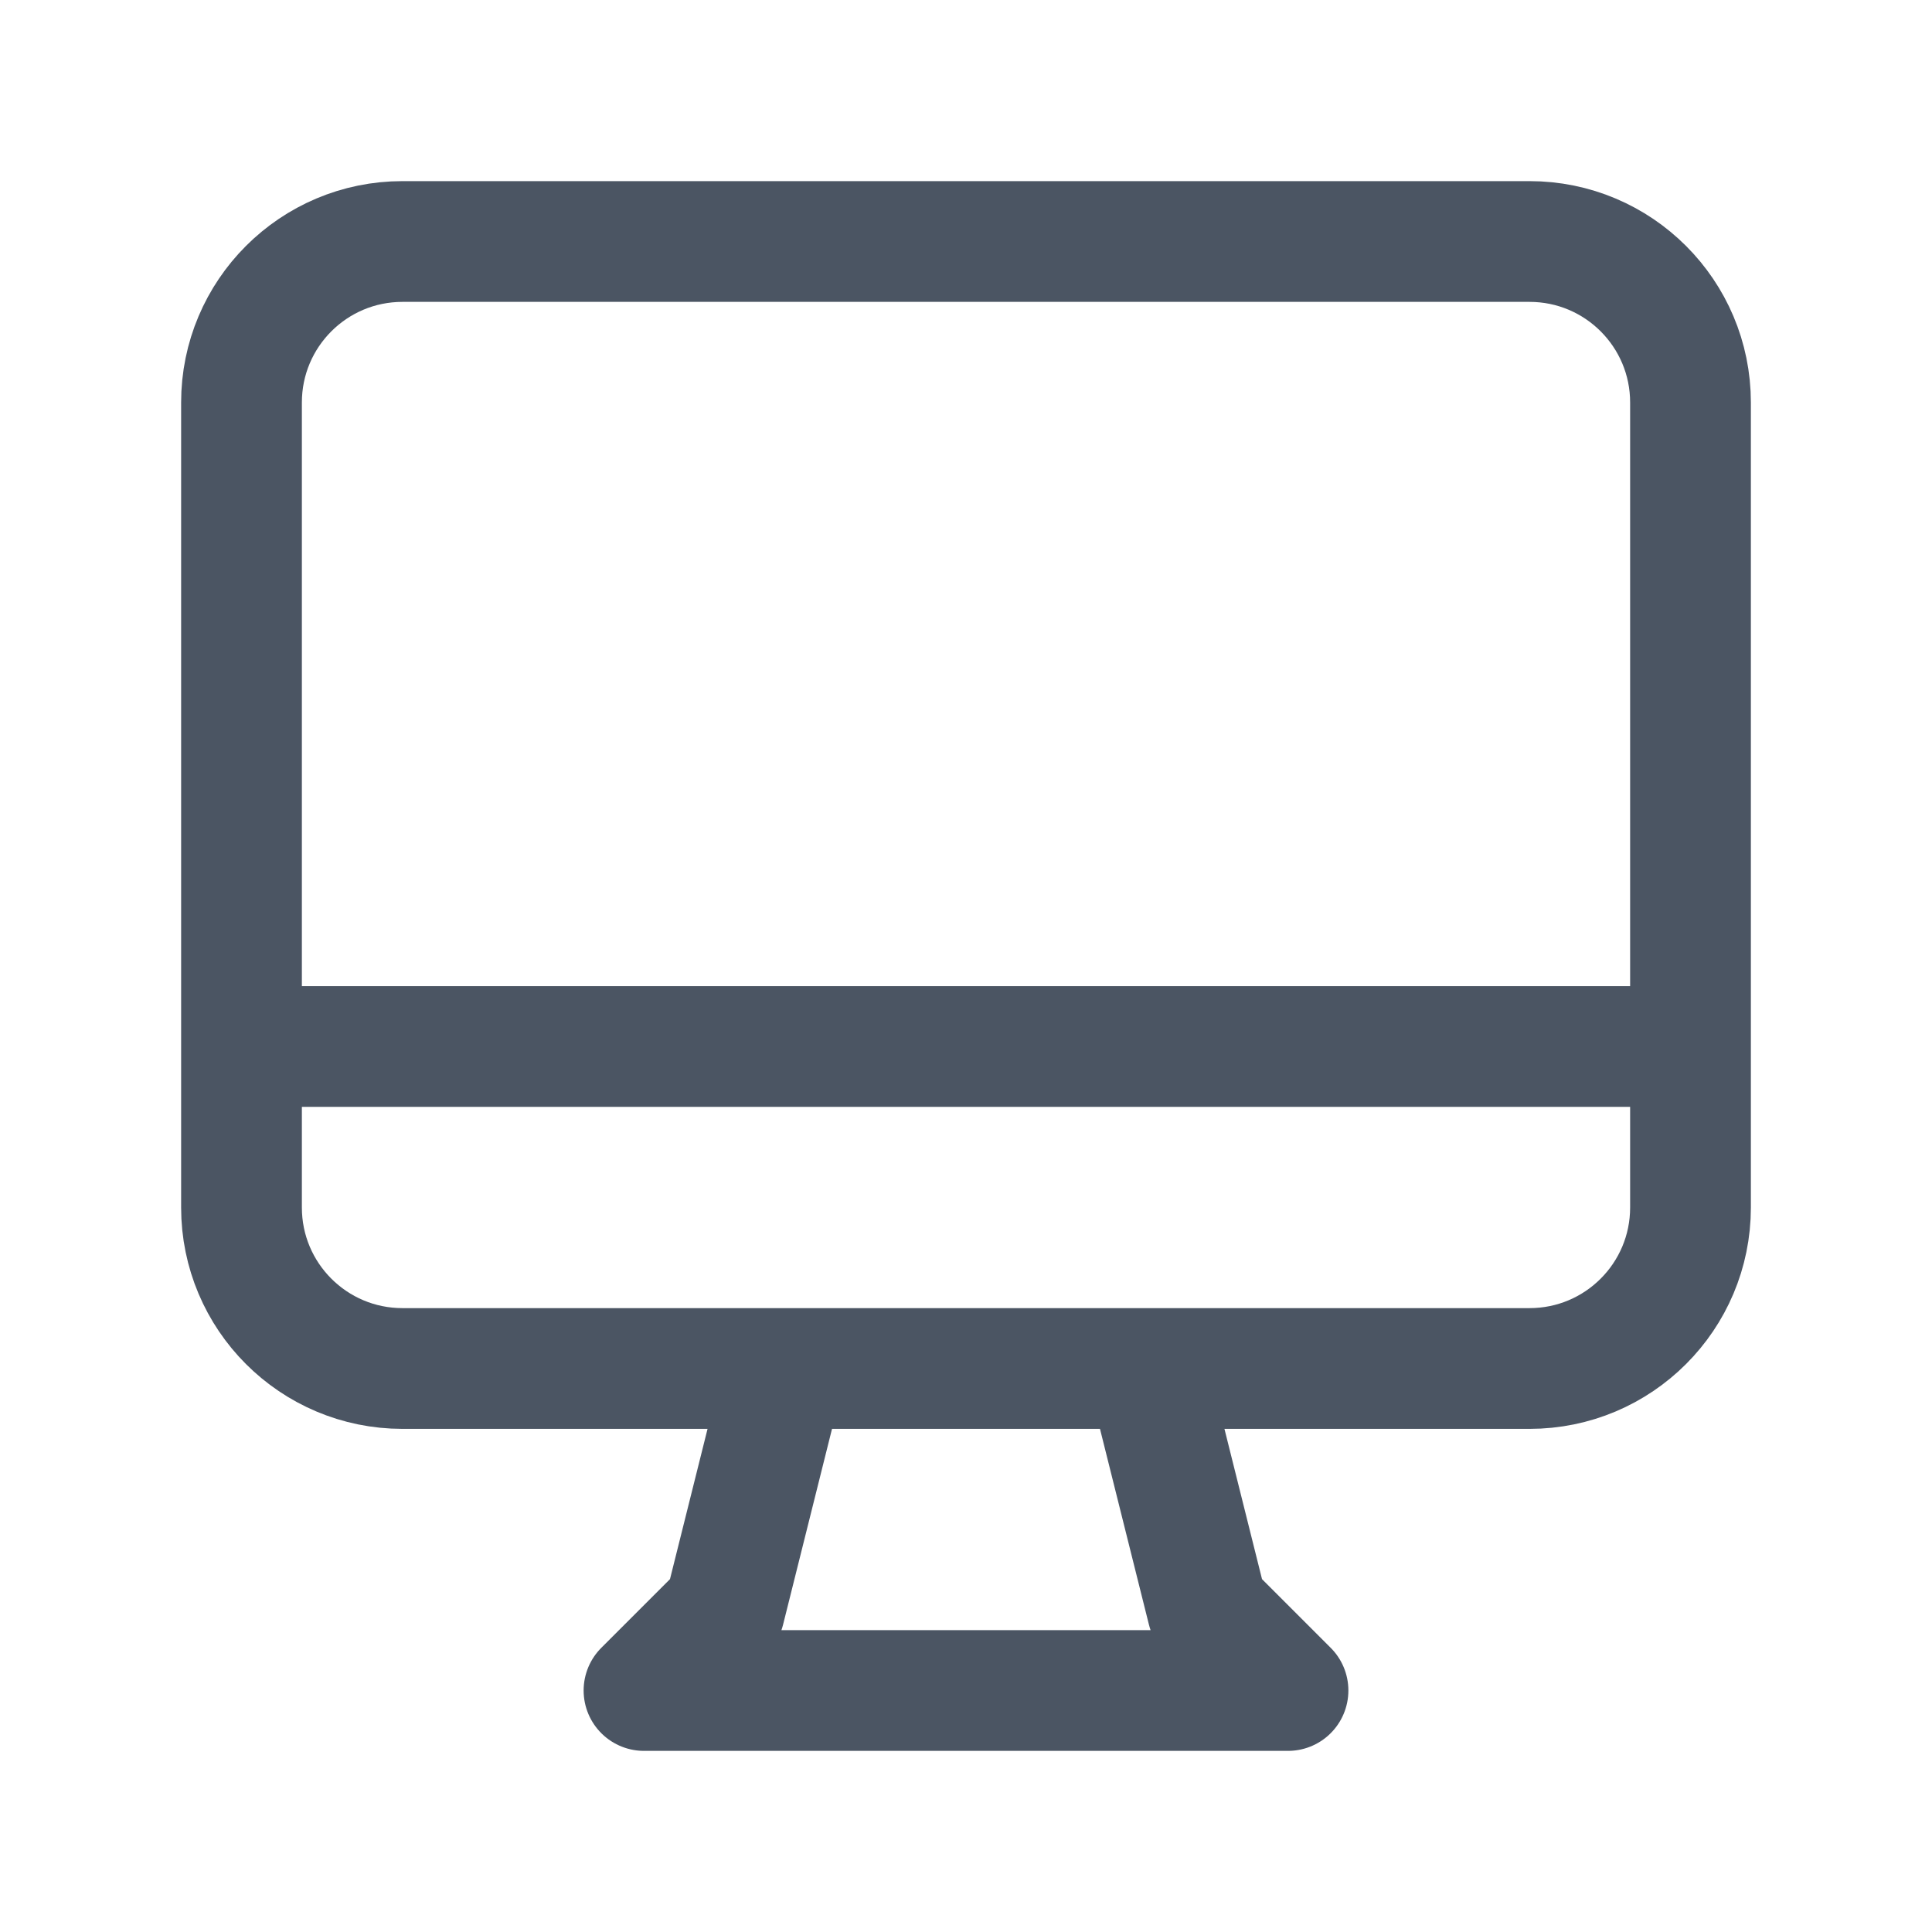 <svg width="24" height="24" viewBox="0 0 24 24" fill="none" xmlns="http://www.w3.org/2000/svg">
<path d="M9.75 17L9 20L8 21H16L15 20L14.25 17M3 13H21M5 17H19C20.105 17 21 16.105 21 15V5C21 3.895 20.105 3 19 3H5C3.895 3 3 3.895 3 5V15C3 16.105 3.895 17 5 17Z" stroke="#4B5563" stroke-width="1.5" stroke-linecap="round" stroke-linejoin="round"/>
</svg>
